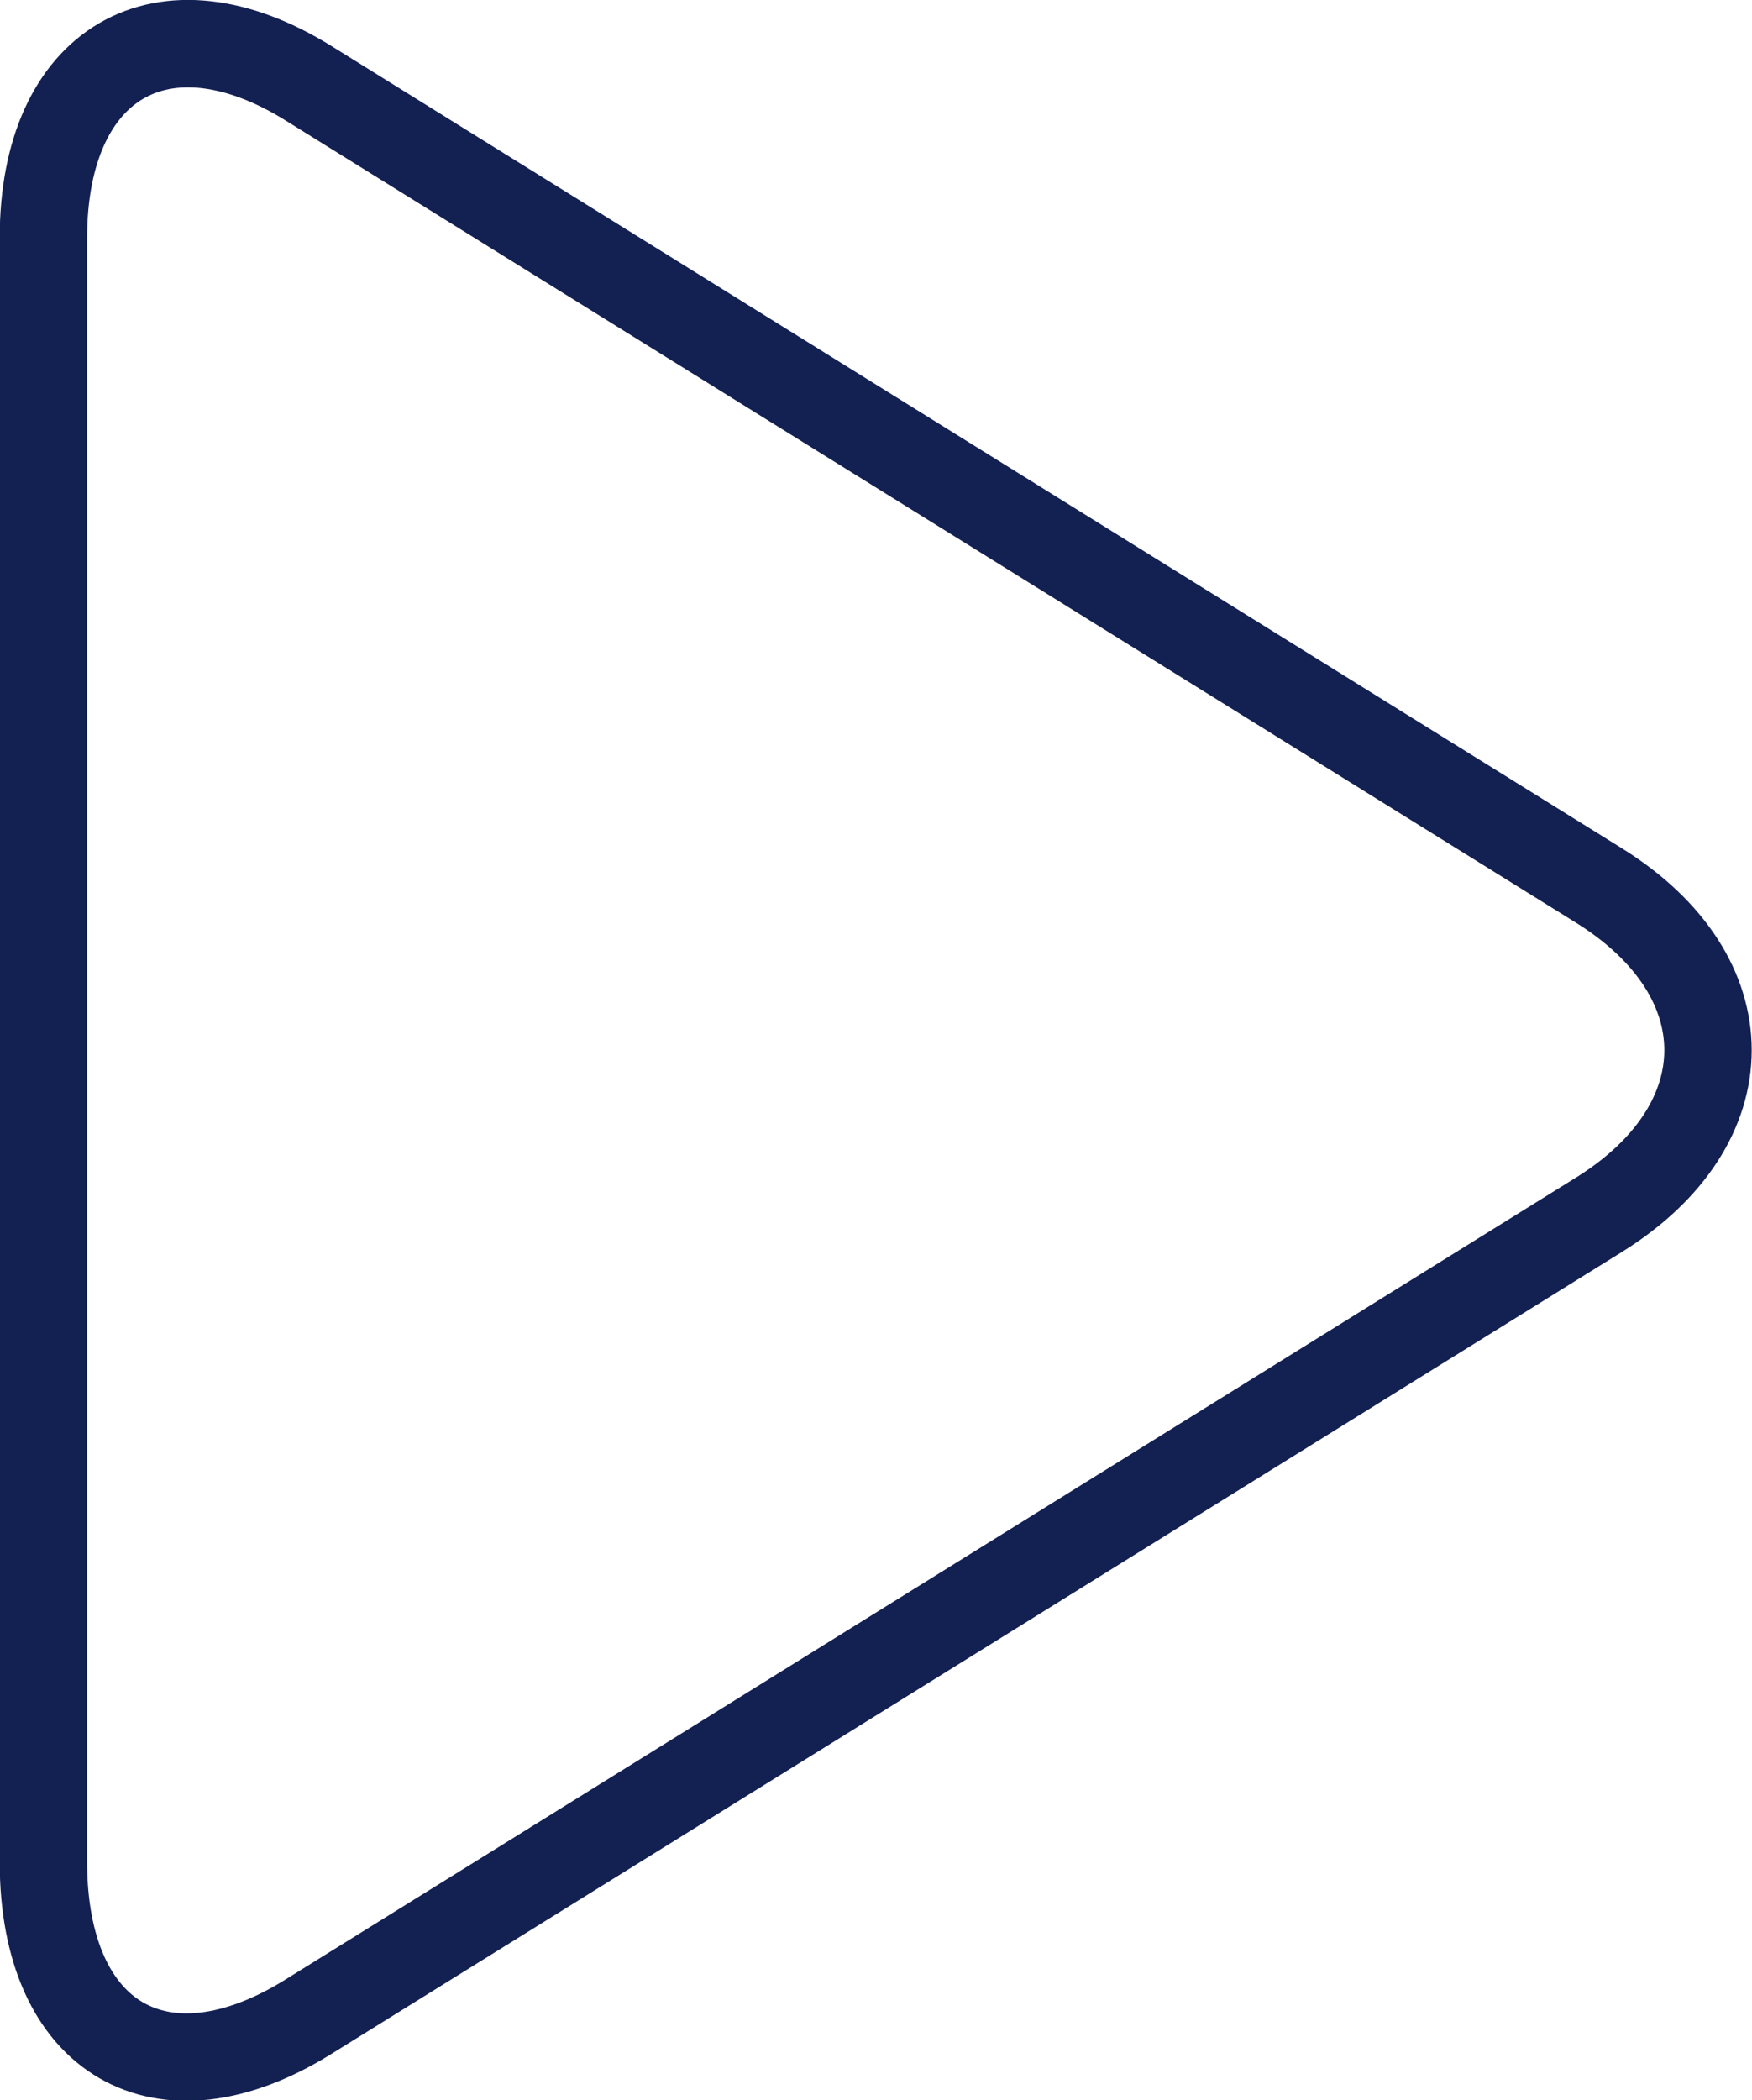 <svg xmlns="http://www.w3.org/2000/svg" viewBox="0 0 29.47 35.31"><defs><style>.cls-1{fill:none;stroke:#132052;stroke-miterlimit:10;stroke-width:1.47px;}</style></defs><title>Play On</title><g id="Capa_2" data-name="Capa 2"><g id="Capa_1-2" data-name="Capa 1"><path class="cls-1" d="M26.9,14.89,5.19,1.4C2.74-.12.73,1.05.73,4V31.3c0,3,2,4.13,4.45,2.61L26.9,20.42C29.34,18.9,29.34,16.41,26.9,14.89Z"/></g></g></svg>